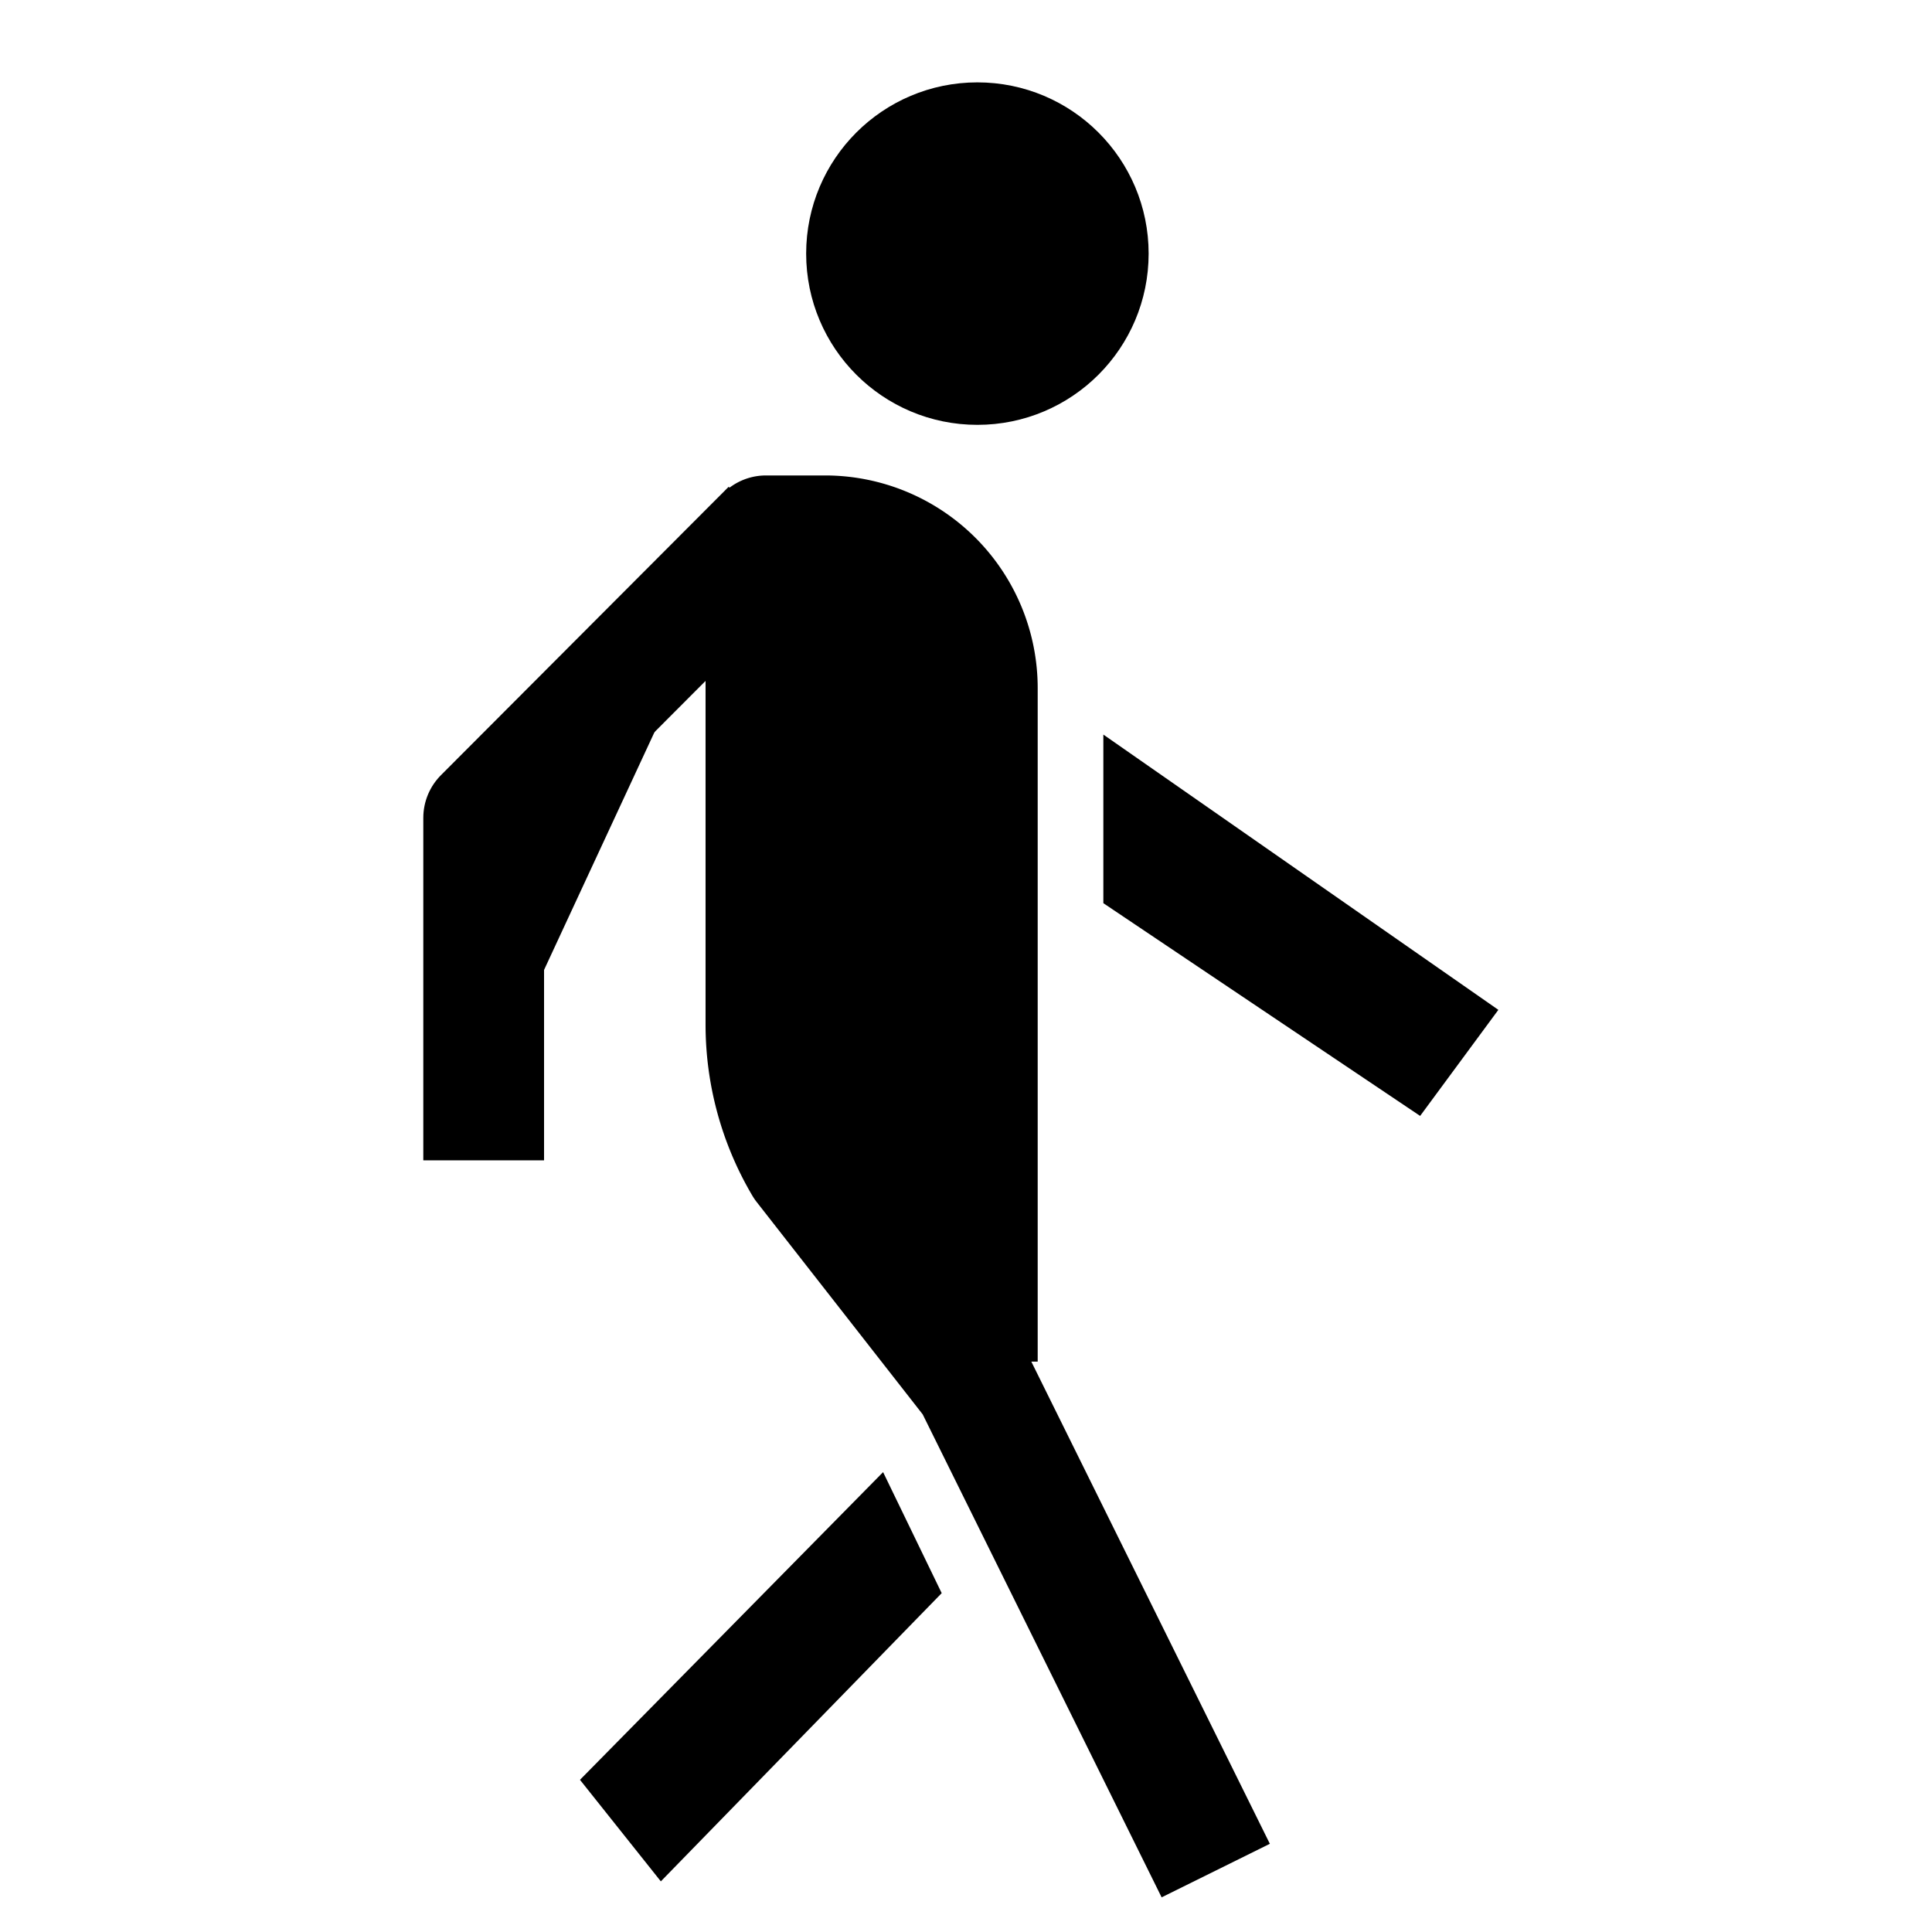 <svg xmlns="http://www.w3.org/2000/svg" width="24" height="24" viewBox="0 0 512 512">
    <path d="M315.09,481.38,258.14,366.26l-45-57.56a73.11,73.11,0,0,1-10.16-37.17V142h15.73A40.36,40.36,0,0,1,259,182.32V344.84" style="stroke:currentColor;stroke-linecap:square;stroke-linejoin:round;stroke-width:32px"/>
    <polyline points="128.18 291.5 128.18 216.73 193.13 151.63" style="stroke:currentColor;stroke-linecap:square;stroke-linejoin:round;stroke-width:32px"/>
    <polygon points="376.35 295.73 292.4 239.35 292.4 194.67 397.08 267.62 376.35 295.73"/>
    <polygon points="175.13 498.58 153.7 471.67 234.03 390.13 249.56 422.2 175.13 498.58"/>
    <circle cx="259.02" cy="67.21" r="37.38" style="stroke:currentColor;stroke-linecap:square;stroke-linejoin:round;stroke-width:16px"/>
</svg>